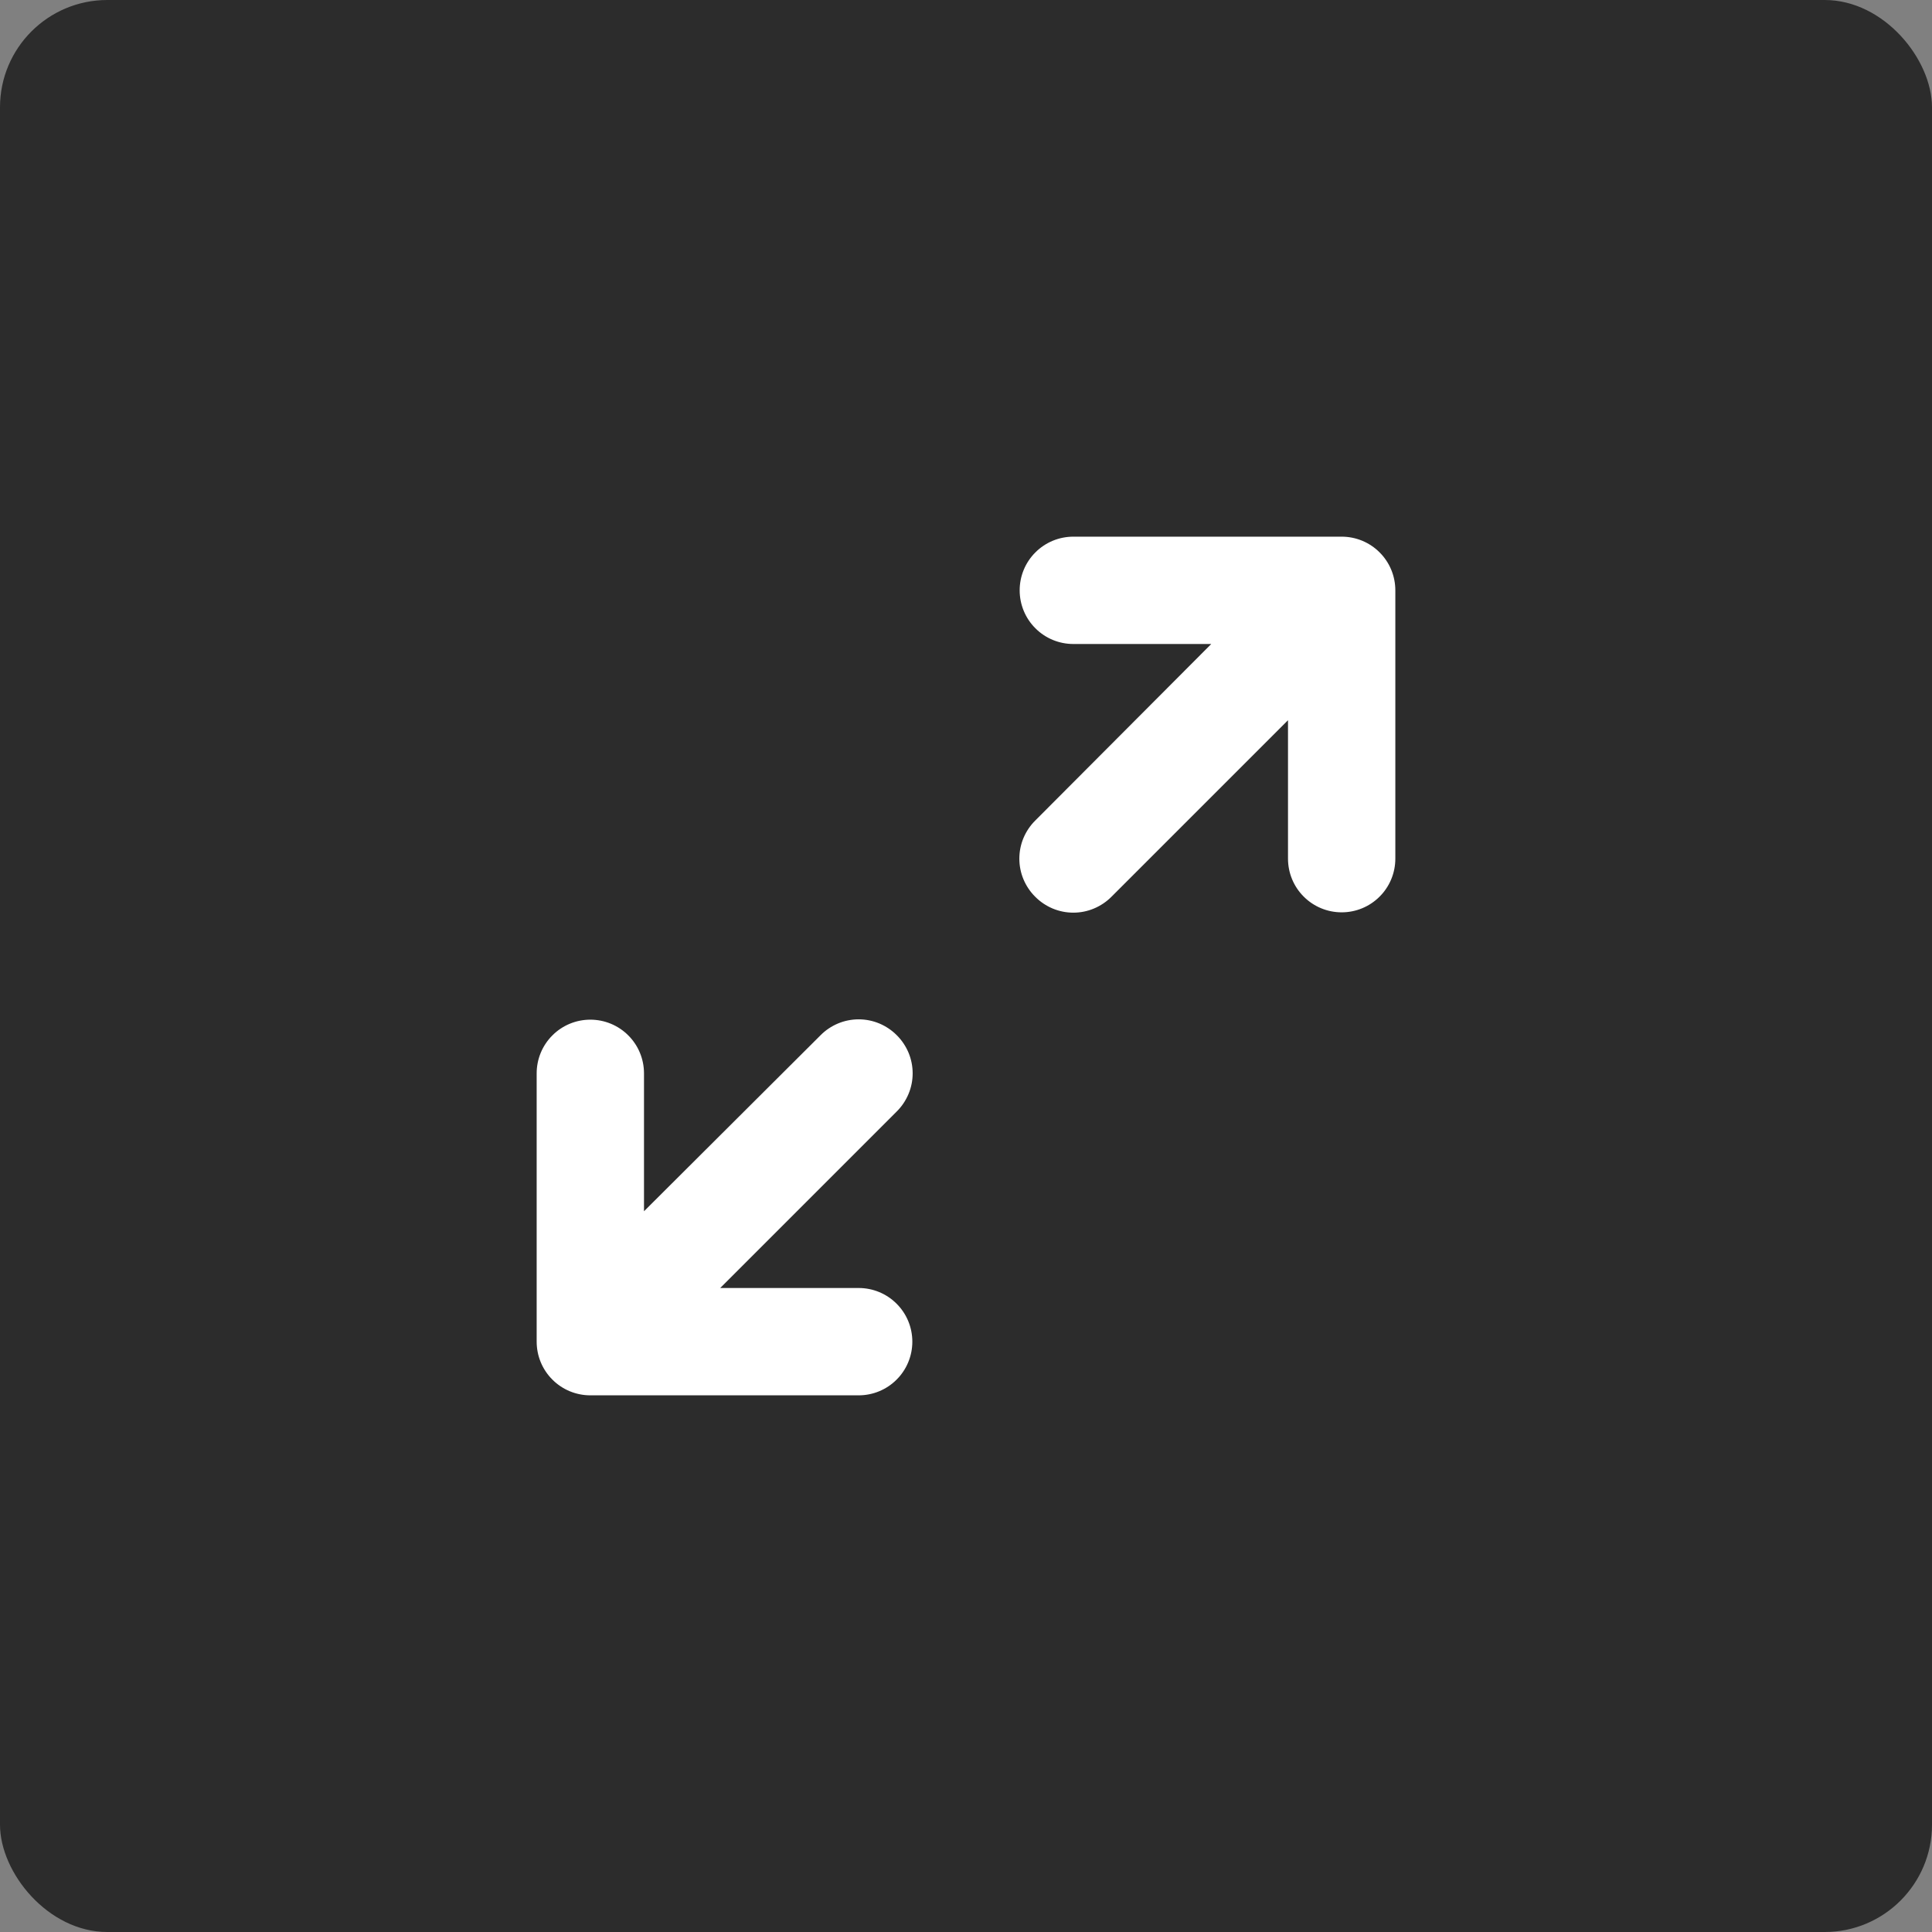 <svg width="36" height="36" viewBox="0 0 36 36" fill="none" xmlns="http://www.w3.org/2000/svg">
<rect x="0" y="0" width="36" height="36" fill="#808080" stroke="none"/>
<rect opacity="0.8" width="36" height="36" rx="2" fill="#171717"/>
<g clip-path="url(#clip0_10893_17123)">
<path d="M26 11C26 10.735 25.895 10.48 25.707 10.293C25.52 10.105 25.265 10 25 10H20C19.735 10 19.48 10.105 19.293 10.293C19.105 10.48 19 10.735 19 11C19 11.265 19.105 11.52 19.293 11.707C19.48 11.895 19.735 12 20 12H22.57L19.29 15.29C19.196 15.383 19.122 15.494 19.071 15.615C19.02 15.737 18.994 15.868 18.994 16C18.994 16.132 19.02 16.263 19.071 16.385C19.122 16.506 19.196 16.617 19.29 16.71C19.383 16.804 19.494 16.878 19.615 16.929C19.737 16.98 19.868 17.006 20 17.006C20.132 17.006 20.263 16.98 20.384 16.929C20.506 16.878 20.617 16.804 20.71 16.71L24 13.42V16C24 16.265 24.105 16.52 24.293 16.707C24.48 16.895 24.735 17 25 17C25.265 17 25.52 16.895 25.707 16.707C25.895 16.52 26 16.265 26 16V11Z" fill="white"/>
<path d="M16.71 19.29C16.617 19.196 16.506 19.122 16.385 19.071C16.263 19.02 16.132 18.994 16 18.994C15.868 18.994 15.737 19.02 15.615 19.071C15.494 19.122 15.383 19.196 15.29 19.29L12 22.57V20C12 19.735 11.895 19.48 11.707 19.293C11.52 19.105 11.265 19 11 19C10.735 19 10.48 19.105 10.293 19.293C10.105 19.48 10 19.735 10 20V25C10 25.265 10.105 25.52 10.293 25.707C10.48 25.895 10.735 26 11 26H16C16.265 26 16.52 25.895 16.707 25.707C16.895 25.52 17 25.265 17 25C17 24.735 16.895 24.48 16.707 24.293C16.52 24.105 16.265 24 16 24H13.42L16.71 20.71C16.804 20.617 16.878 20.506 16.929 20.384C16.98 20.263 17.006 20.132 17.006 20C17.006 19.868 16.98 19.737 16.929 19.615C16.878 19.494 16.804 19.383 16.71 19.29V19.29Z" fill="white"/>
</g>
<defs>
<clipPath id="clip0_10893_17123">
<rect width="24" height="24" fill="white" transform="translate(6 6)"/>
</clipPath>
</defs>
</svg>

